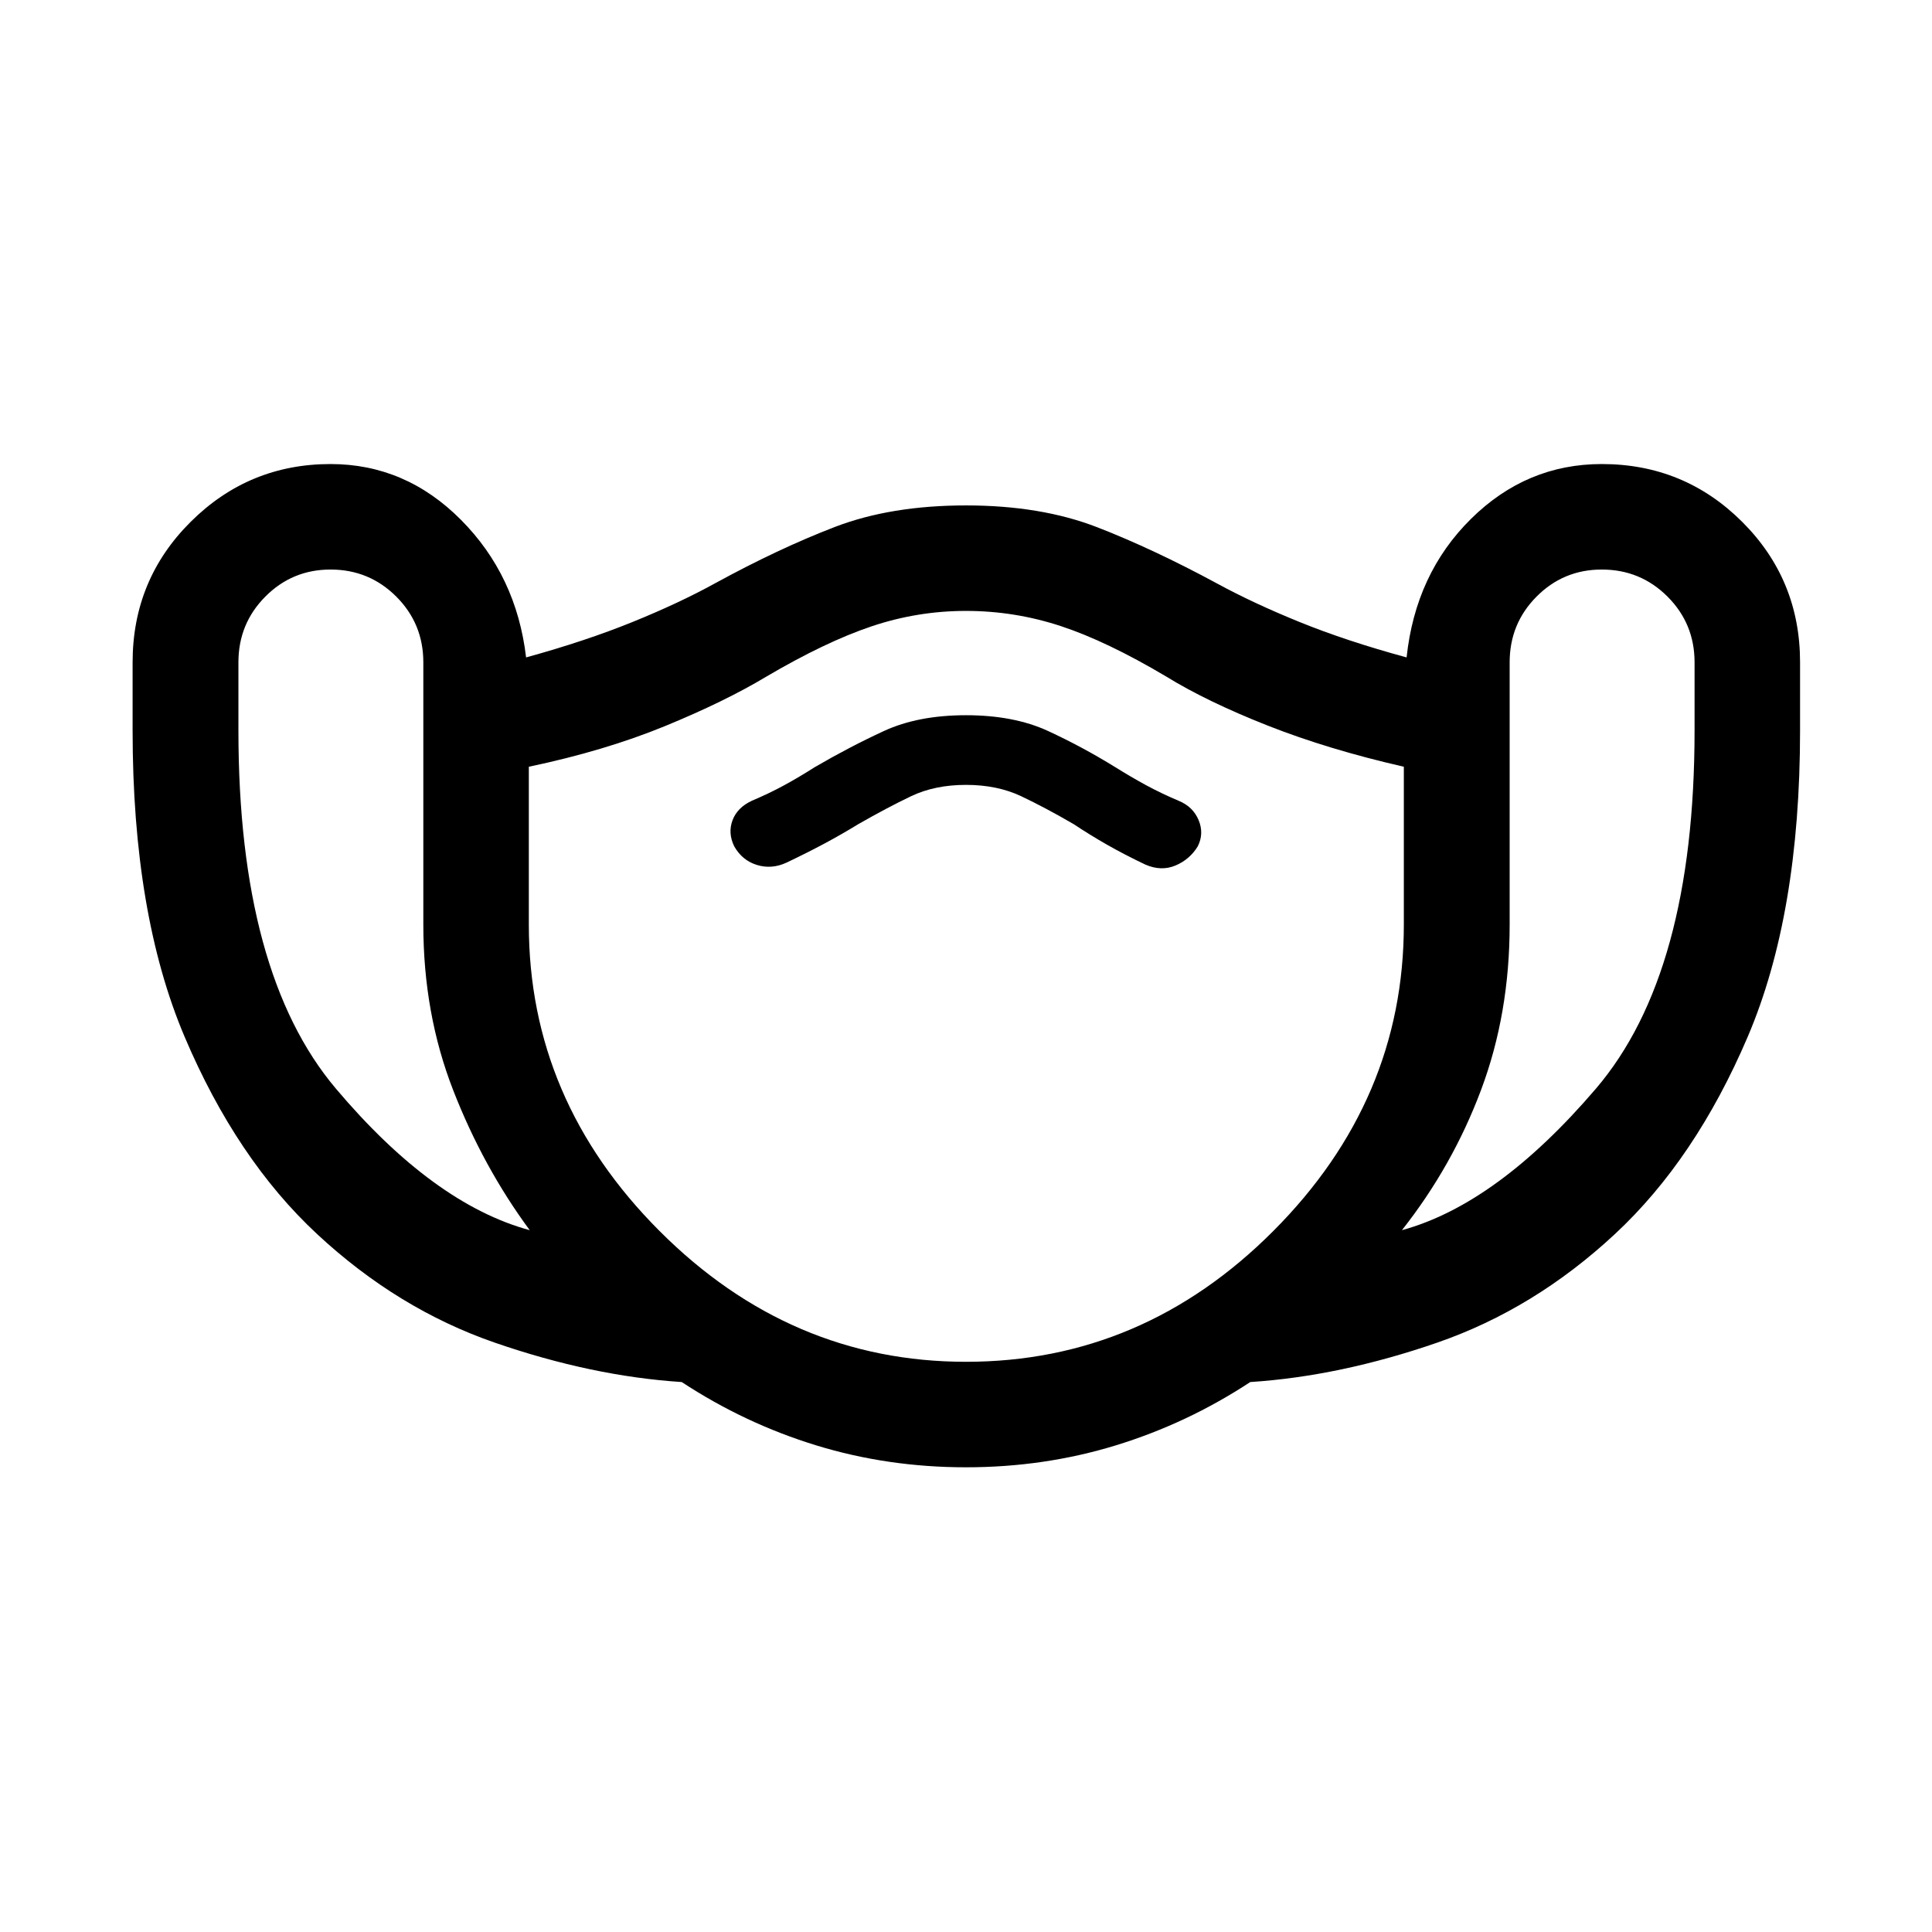 <svg xmlns="http://www.w3.org/2000/svg" height="40" viewBox="0 -960 960 960" width="40"><path d="M480-230.91q-38.93 0-74.45-10.9t-66.8-31.46q-44.66-2.9-92.87-19.57-48.21-16.67-88.26-53.9-40.06-37.22-65.9-98.11Q65.89-505.75 65.89-597v-33.89q0-41.13 28.87-69.83 28.86-28.7 69.49-28.7 37.26 0 64.82 27.74 27.57 27.74 32.34 68.35 29.62-8.16 52.92-17.62t41.15-19.3q31.37-17.15 59.28-27.88T480-708.86q37.26 0 65.21 10.85 27.94 10.85 59.65 28 17.76 9.68 40.93 19.1 23.18 9.42 53.14 17.58 4.43-41.61 32-68.85 27.56-27.24 64.98-27.24 40.97 0 69.75 28.7t28.78 69.83V-597q0 91.25-26 152.15-26 60.89-66.06 98.11-40.05 37.23-88.26 53.9-48.21 16.67-92.87 19.57-31.28 20.56-66.8 31.46-35.52 10.9-74.45 10.9ZM263.22-348.73q-23.18-31.42-38.02-69.51-14.85-38.09-14.85-82.32v-130.33q0-19.22-13.44-32.66Q183.46-677 164.25-677q-19.05 0-32.41 13.45-13.37 13.44-13.37 32.66V-597q0 120.62 48.45 177.96 48.45 57.33 96.3 70.31ZM480-283.33q87.88 0 152.72-65.01t64.84-152.22v-78.45q-37.57-8.58-67.72-20.48t-50.3-24.31q-29.57-17.57-52.47-25.11-22.91-7.53-47.07-7.53t-47.03 7.7q-22.86 7.7-52.17 24.94-20.49 12.32-50.39 24.6-29.9 12.27-67.64 20.19v78.45q0 87.21 64.93 152.22T480-283.33ZM480-570q15.48 0 27.38 5.62 11.9 5.62 26.21 13.94 8 5.33 16.54 10.2 8.54 4.87 19.04 9.87 7.89 3.41 14.95.42 7.07-2.98 11.07-9.55 3.17-6.38.38-13.03-2.79-6.64-9.85-9.54-8.66-3.67-16.2-7.75-7.53-4.09-15.37-8.99-16.32-10.08-33.33-17.94-17.02-7.86-40.82-7.86t-40.82 7.86q-17.01 7.86-34.33 17.94-7.67 4.9-15.17 8.99-7.5 4.08-16.17 7.75-7.21 3.4-9.54 9.71-2.33 6.31.84 12.86 4 7.06 11.32 9.3 7.31 2.24 14.7-1.17 10.5-5 19.04-9.58t16.54-9.49q14.55-8.32 26.33-13.94Q464.52-570 480-570Zm216.61 221.27q47.35-12.98 96.38-70.31 49.03-57.34 49.03-177.96v-33.89q0-19.22-13.44-32.66Q815.13-677 795.91-677q-19.04 0-32.41 13.45-13.36 13.44-13.36 32.66v130.33q0 44.23-14.18 82.07-14.17 37.85-39.35 69.76ZM480-469.76Z"/></svg>